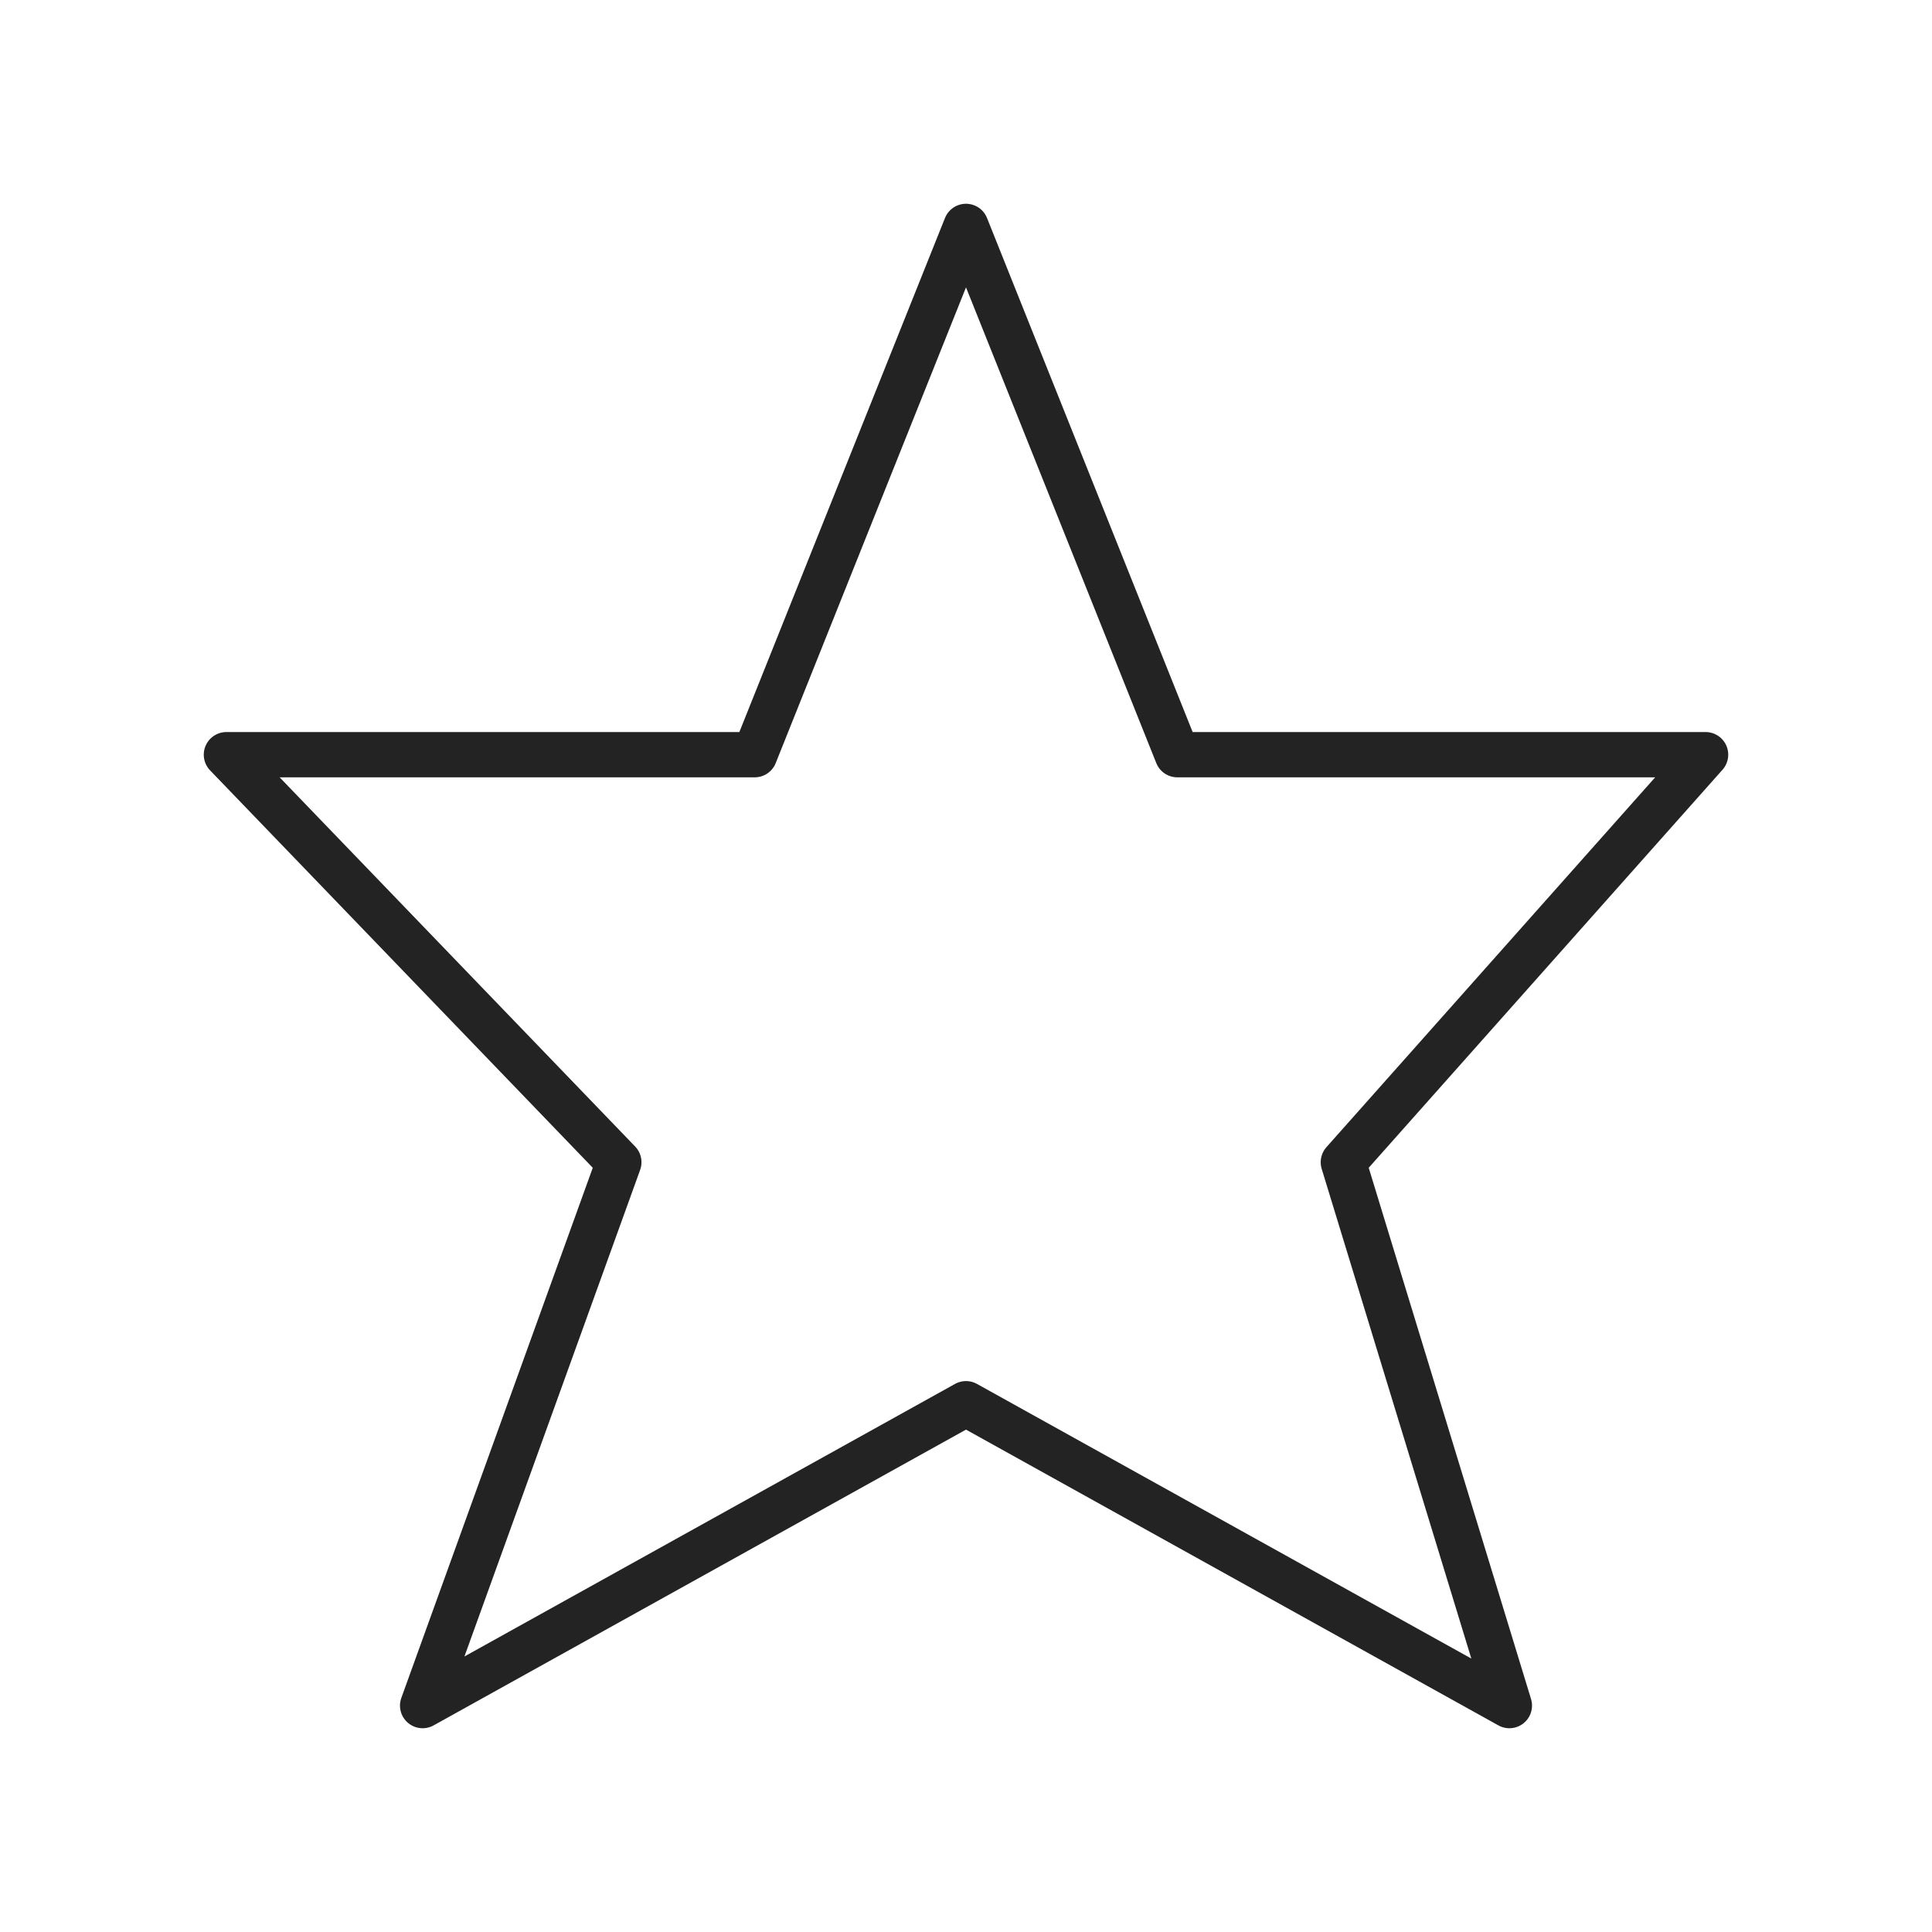 <svg xmlns="http://www.w3.org/2000/svg" viewBox="0 0 128 128" fill="none" stroke="#232323" stroke-width="3" stroke-linejoin="round" stroke-linecap="round"><path d="M50 50H15L41 77 28 113 64 93l36 20L89 77l24-27H78L64 15Z"/></svg>
